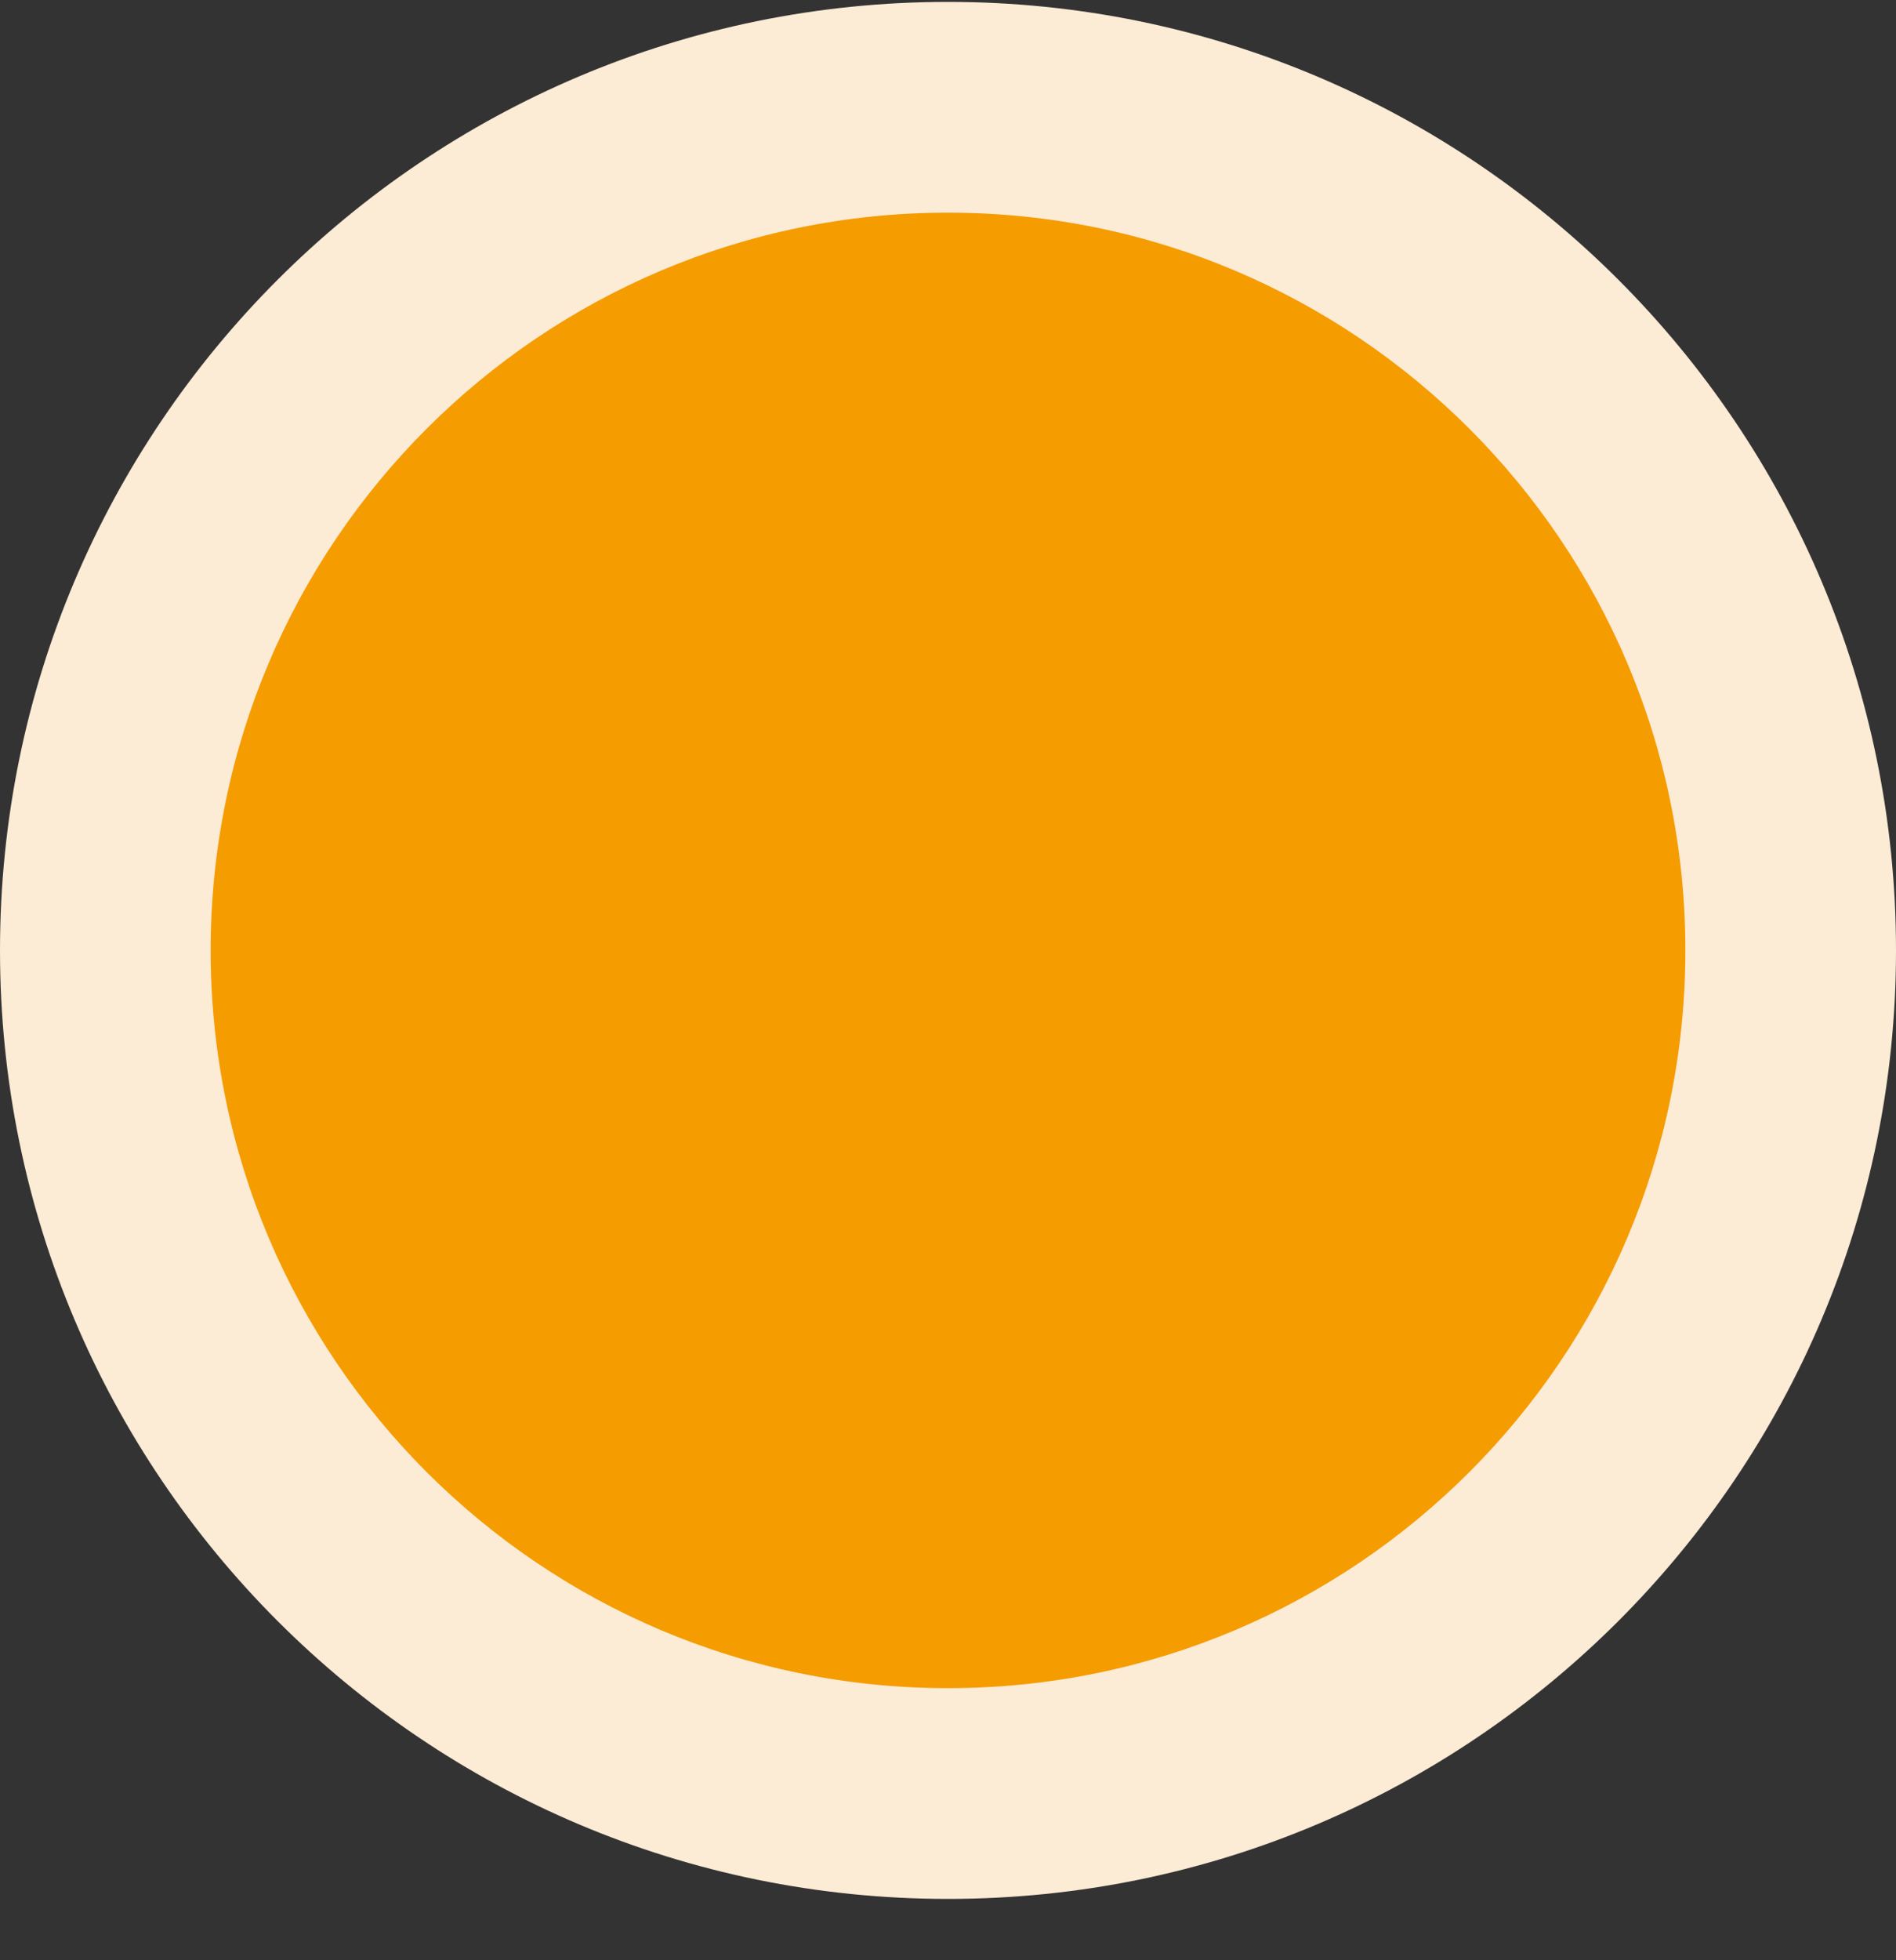 <svg width="30" height="31" viewBox="0 0 30 31" fill="none" xmlns="http://www.w3.org/2000/svg">
<rect x="0" y="0" width="30" height="31" fill="#333333" stroke="none"/>
<g id="Group">
<g id="1711464248315-3478640_euro-circle--exchange-payment-euro-forex-finance-foreign-currency">
<path id="1711464248315-3478640_Union" d="M0 15.03C0 23.314 6.716 30.03 15 30.03C23.284 30.03 30 23.314 30 15.03C30 6.745 23.284 0.03 15 0.03C6.716 0.03 0 6.745 0 15.03Z" fill="#FCEBD5"/>
<path id="1711464248315-3478640_Subtract" fillRule="evenodd" clipRule="evenodd" d="M15 26.697C8.557 26.697 3.333 21.473 3.333 15.03C3.333 8.587 8.557 3.363 15 3.363C21.443 3.363 26.667 8.587 26.667 15.03C26.667 21.473 21.443 26.697 15 26.697ZM12.667 15C12.667 15.229 12.68 15.451 12.706 15.667H16.333C16.599 15.667 16.853 15.772 17.04 15.96C17.228 16.147 17.333 16.401 17.333 16.667C17.333 16.932 17.228 17.186 17.04 17.374C16.853 17.561 16.599 17.667 16.333 17.667H13.397C14.056 18.711 15.077 19.333 16.111 19.333C16.7 19.333 17.263 19.146 17.763 18.799C17.871 18.72 17.993 18.664 18.123 18.634C18.253 18.603 18.387 18.599 18.518 18.621C18.65 18.643 18.776 18.692 18.888 18.763C19 18.834 19.098 18.928 19.173 19.037C19.249 19.146 19.303 19.27 19.33 19.4C19.358 19.531 19.359 19.665 19.334 19.796C19.309 19.927 19.258 20.051 19.184 20.162C19.11 20.273 19.015 20.368 18.903 20.441C18.097 21.001 17.141 21.333 16.111 21.333C13.832 21.333 12.016 19.775 11.175 17.667H10.333C10.068 17.667 9.814 17.561 9.626 17.374C9.439 17.186 9.333 16.932 9.333 16.667C9.333 16.401 9.439 16.147 9.626 15.96C9.814 15.772 10.068 15.667 10.333 15.667H10.697C10.656 15.223 10.656 14.777 10.697 14.333H10.333C10.068 14.333 9.814 14.228 9.626 14.04C9.439 13.853 9.333 13.599 9.333 13.333C9.333 13.068 9.439 12.814 9.626 12.626C9.814 12.439 10.068 12.333 10.333 12.333H11.175C12.016 10.225 13.832 8.667 16.111 8.667C17.141 8.667 18.097 8.999 18.903 9.559C19.115 9.713 19.257 9.943 19.301 10.201C19.344 10.458 19.285 10.723 19.136 10.937C18.987 11.152 18.76 11.3 18.504 11.349C18.247 11.399 17.981 11.345 17.763 11.201C17.263 10.855 16.7 10.667 16.111 10.667C15.078 10.667 14.056 11.289 13.397 12.333H16.333C16.599 12.333 16.853 12.439 17.04 12.626C17.228 12.814 17.333 13.068 17.333 13.333C17.333 13.599 17.228 13.853 17.04 14.04C16.853 14.228 16.599 14.333 16.333 14.333H12.706C12.68 14.555 12.666 14.777 12.667 15Z" fill="#F59C00"/>
</g>
</g>
</svg>
